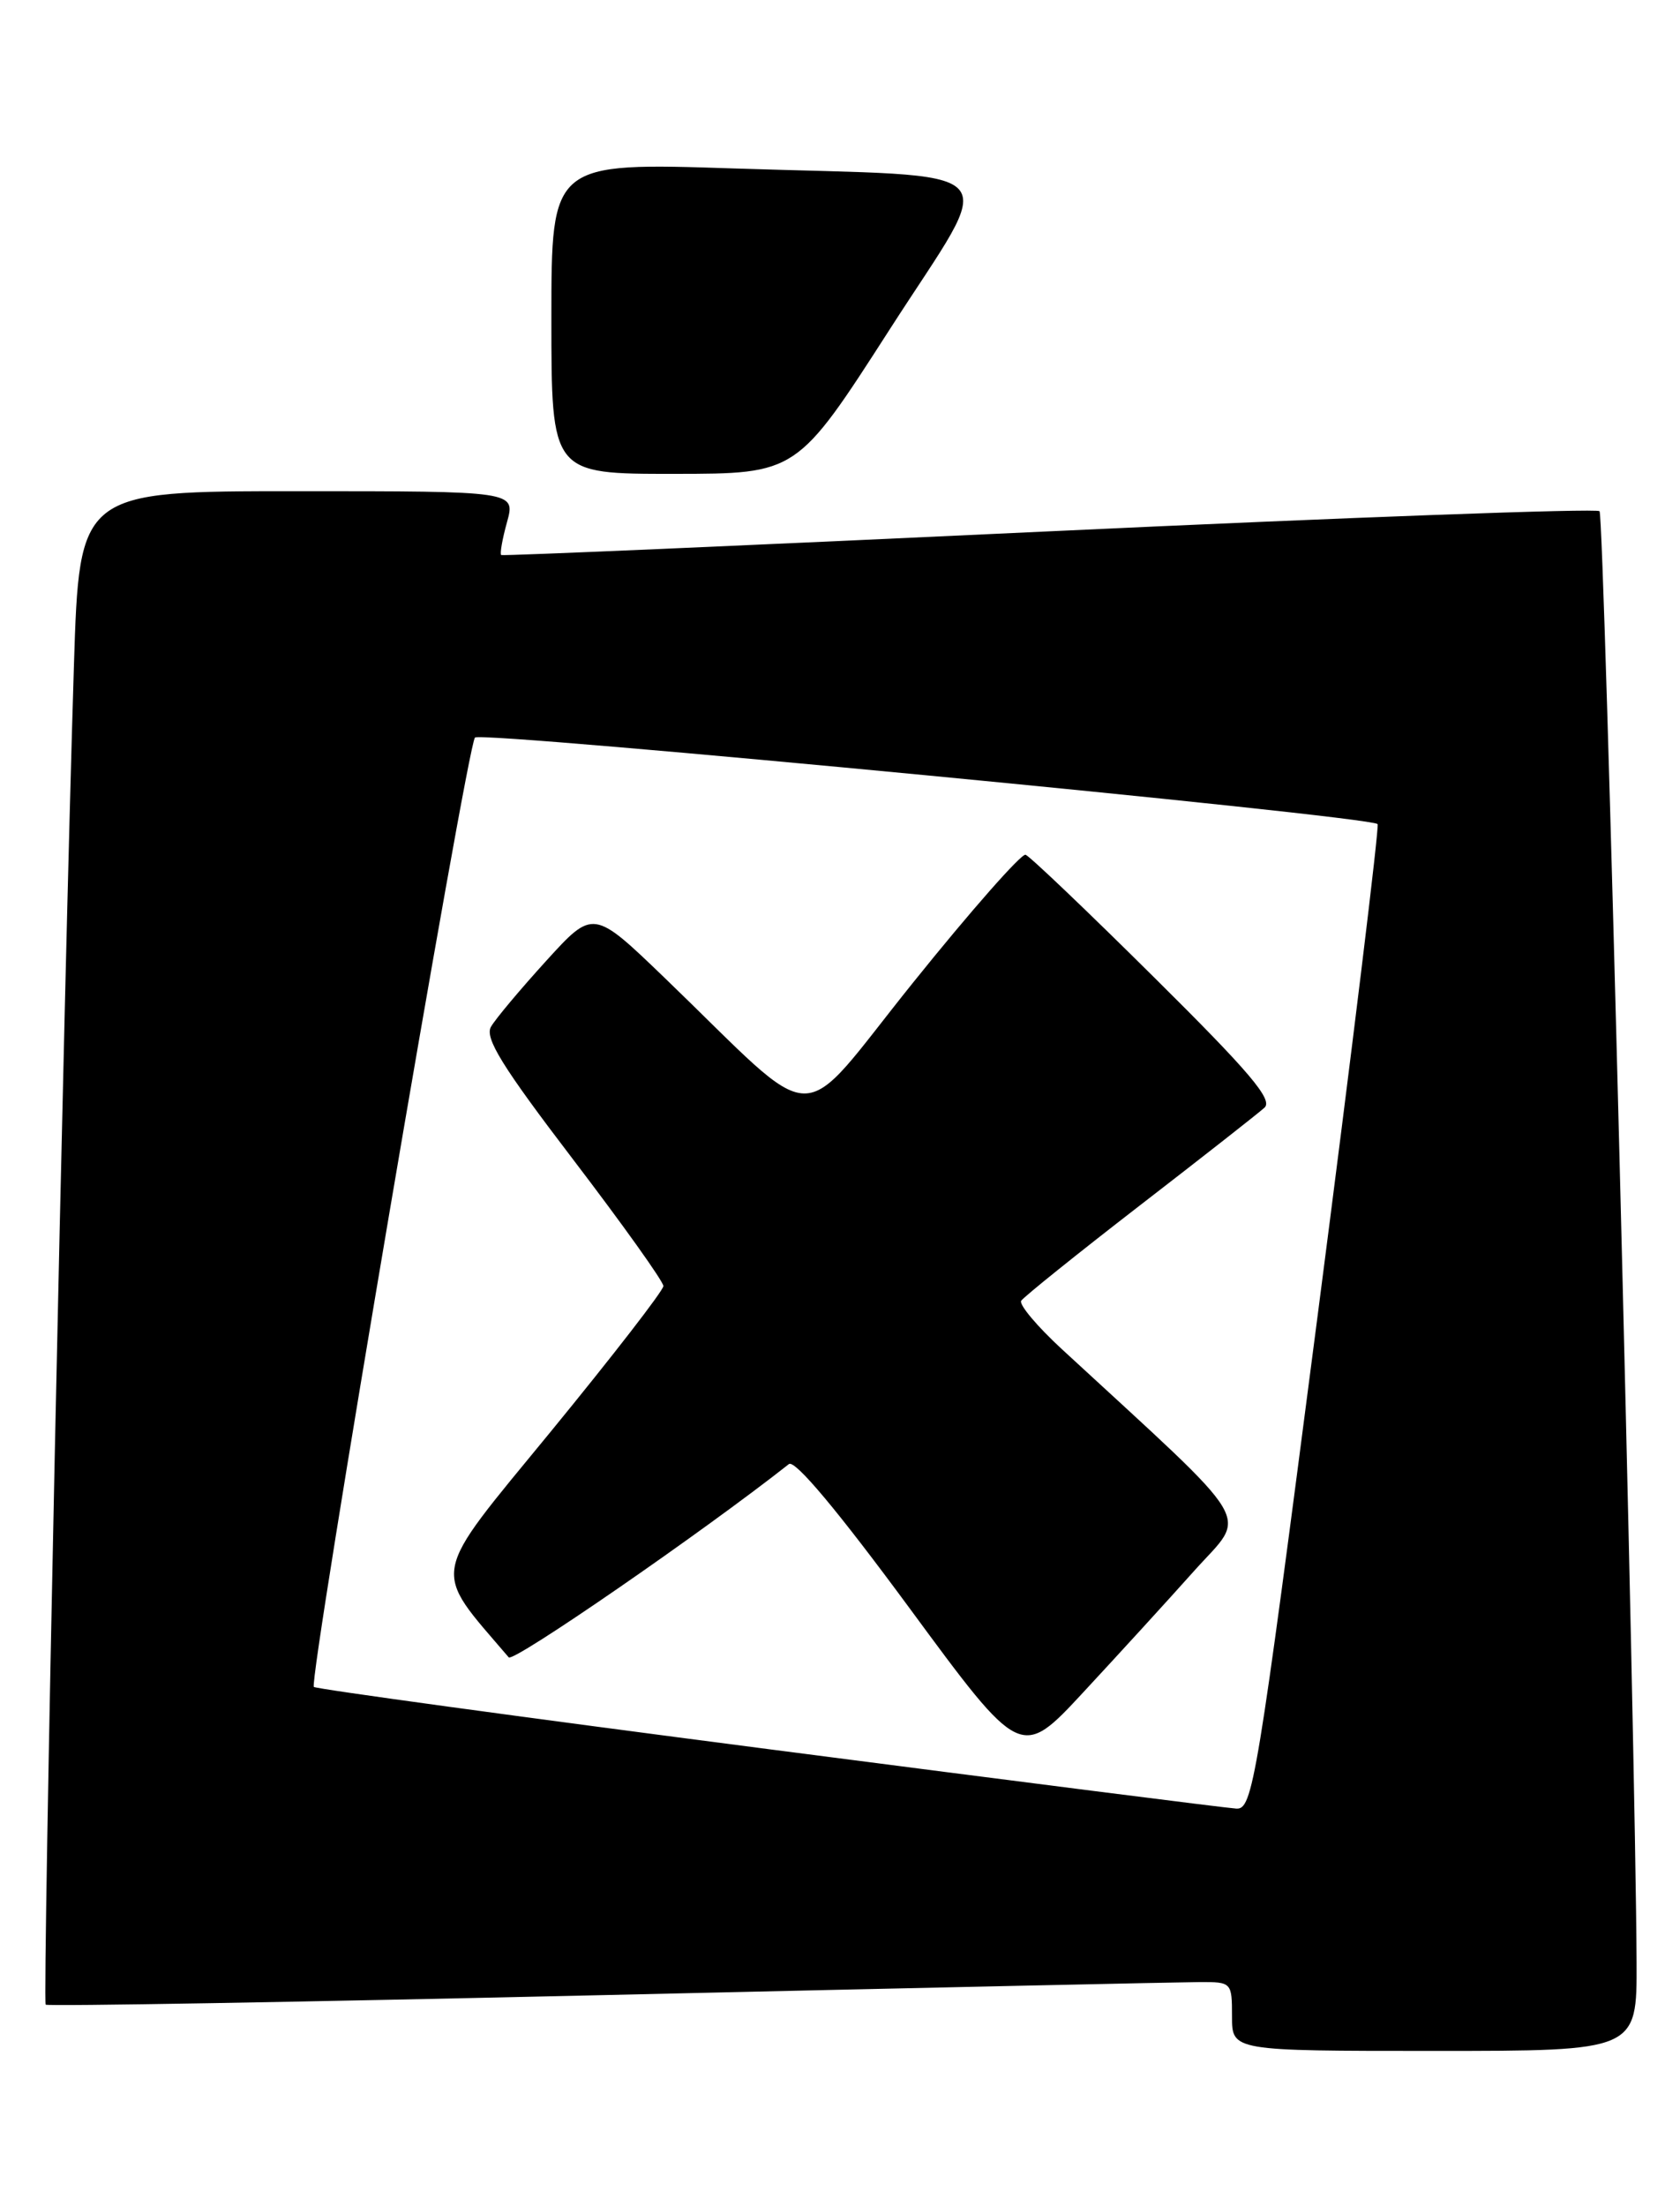<?xml version="1.0" encoding="UTF-8" standalone="no"?>
<!DOCTYPE svg PUBLIC "-//W3C//DTD SVG 1.1//EN" "http://www.w3.org/Graphics/SVG/1.1/DTD/svg11.dtd" >
<svg xmlns="http://www.w3.org/2000/svg" xmlns:xlink="http://www.w3.org/1999/xlink" version="1.1" viewBox="0 0 195 256">
 <g >
 <path fill="currentColor"
d=" M 189.96 227.75 C 189.85 202.34 186.21 59.88 185.66 59.32 C 185.31 58.98 156.56 60.03 121.77 61.66 C 86.97 63.29 58.35 64.53 58.18 64.41 C 58.00 64.29 58.30 62.57 58.85 60.59 C 59.84 57.00 59.84 57.00 34.53 57.00 C 9.22 57.00 9.22 57.00 8.58 77.25 C 7.41 114.35 4.92 232.25 5.30 232.63 C 5.50 232.84 34.88 232.33 70.58 231.51 C 106.29 230.69 137.19 230.02 139.25 230.01 C 142.96 230.00 143.00 230.04 143.00 234.00 C 143.00 238.00 143.00 238.00 166.50 238.00 C 190.00 238.00 190.00 238.00 189.96 227.75 Z  M 103.26 38.24 C 115.91 18.55 117.91 20.62 85.25 19.55 C 64.00 18.85 64.00 18.85 64.00 36.93 C 64.00 55.00 64.00 55.00 78.25 54.99 C 92.50 54.98 92.50 54.98 103.26 38.24 Z  M 89.19 202.98 C 60.41 199.25 36.67 196.00 36.43 195.76 C 35.78 195.11 54.19 86.66 55.13 85.59 C 55.82 84.80 158.74 94.67 159.90 95.63 C 160.12 95.82 156.97 121.62 152.90 152.98 C 145.88 207.07 145.40 209.99 143.50 209.88 C 142.40 209.82 117.96 206.71 89.19 202.98 Z  M 138.63 182.27 C 144.80 175.38 146.20 177.72 123.27 156.58 C 120.39 153.93 118.26 151.39 118.53 150.95 C 118.81 150.51 124.99 145.54 132.26 139.92 C 139.54 134.30 146.07 129.18 146.77 128.54 C 147.78 127.63 145.06 124.42 133.98 113.44 C 126.25 105.77 119.53 99.36 119.04 99.19 C 118.56 99.02 112.67 105.70 105.97 114.04 C 92.14 131.23 95.64 131.30 77.18 113.51 C 68.86 105.50 68.86 105.50 63.40 111.50 C 60.40 114.80 57.51 118.24 56.99 119.15 C 56.24 120.45 58.26 123.73 66.52 134.55 C 72.28 142.10 77.00 148.71 77.00 149.24 C 77.00 149.76 71.11 157.36 63.92 166.14 C 49.73 183.44 50.04 181.78 59.05 192.33 C 59.58 192.95 81.48 177.85 91.57 169.90 C 92.26 169.36 97.25 175.32 105.57 186.62 C 118.50 204.19 118.50 204.19 125.78 196.34 C 129.78 192.03 135.57 185.70 138.63 182.27 Z "/>
</g>
</svg>